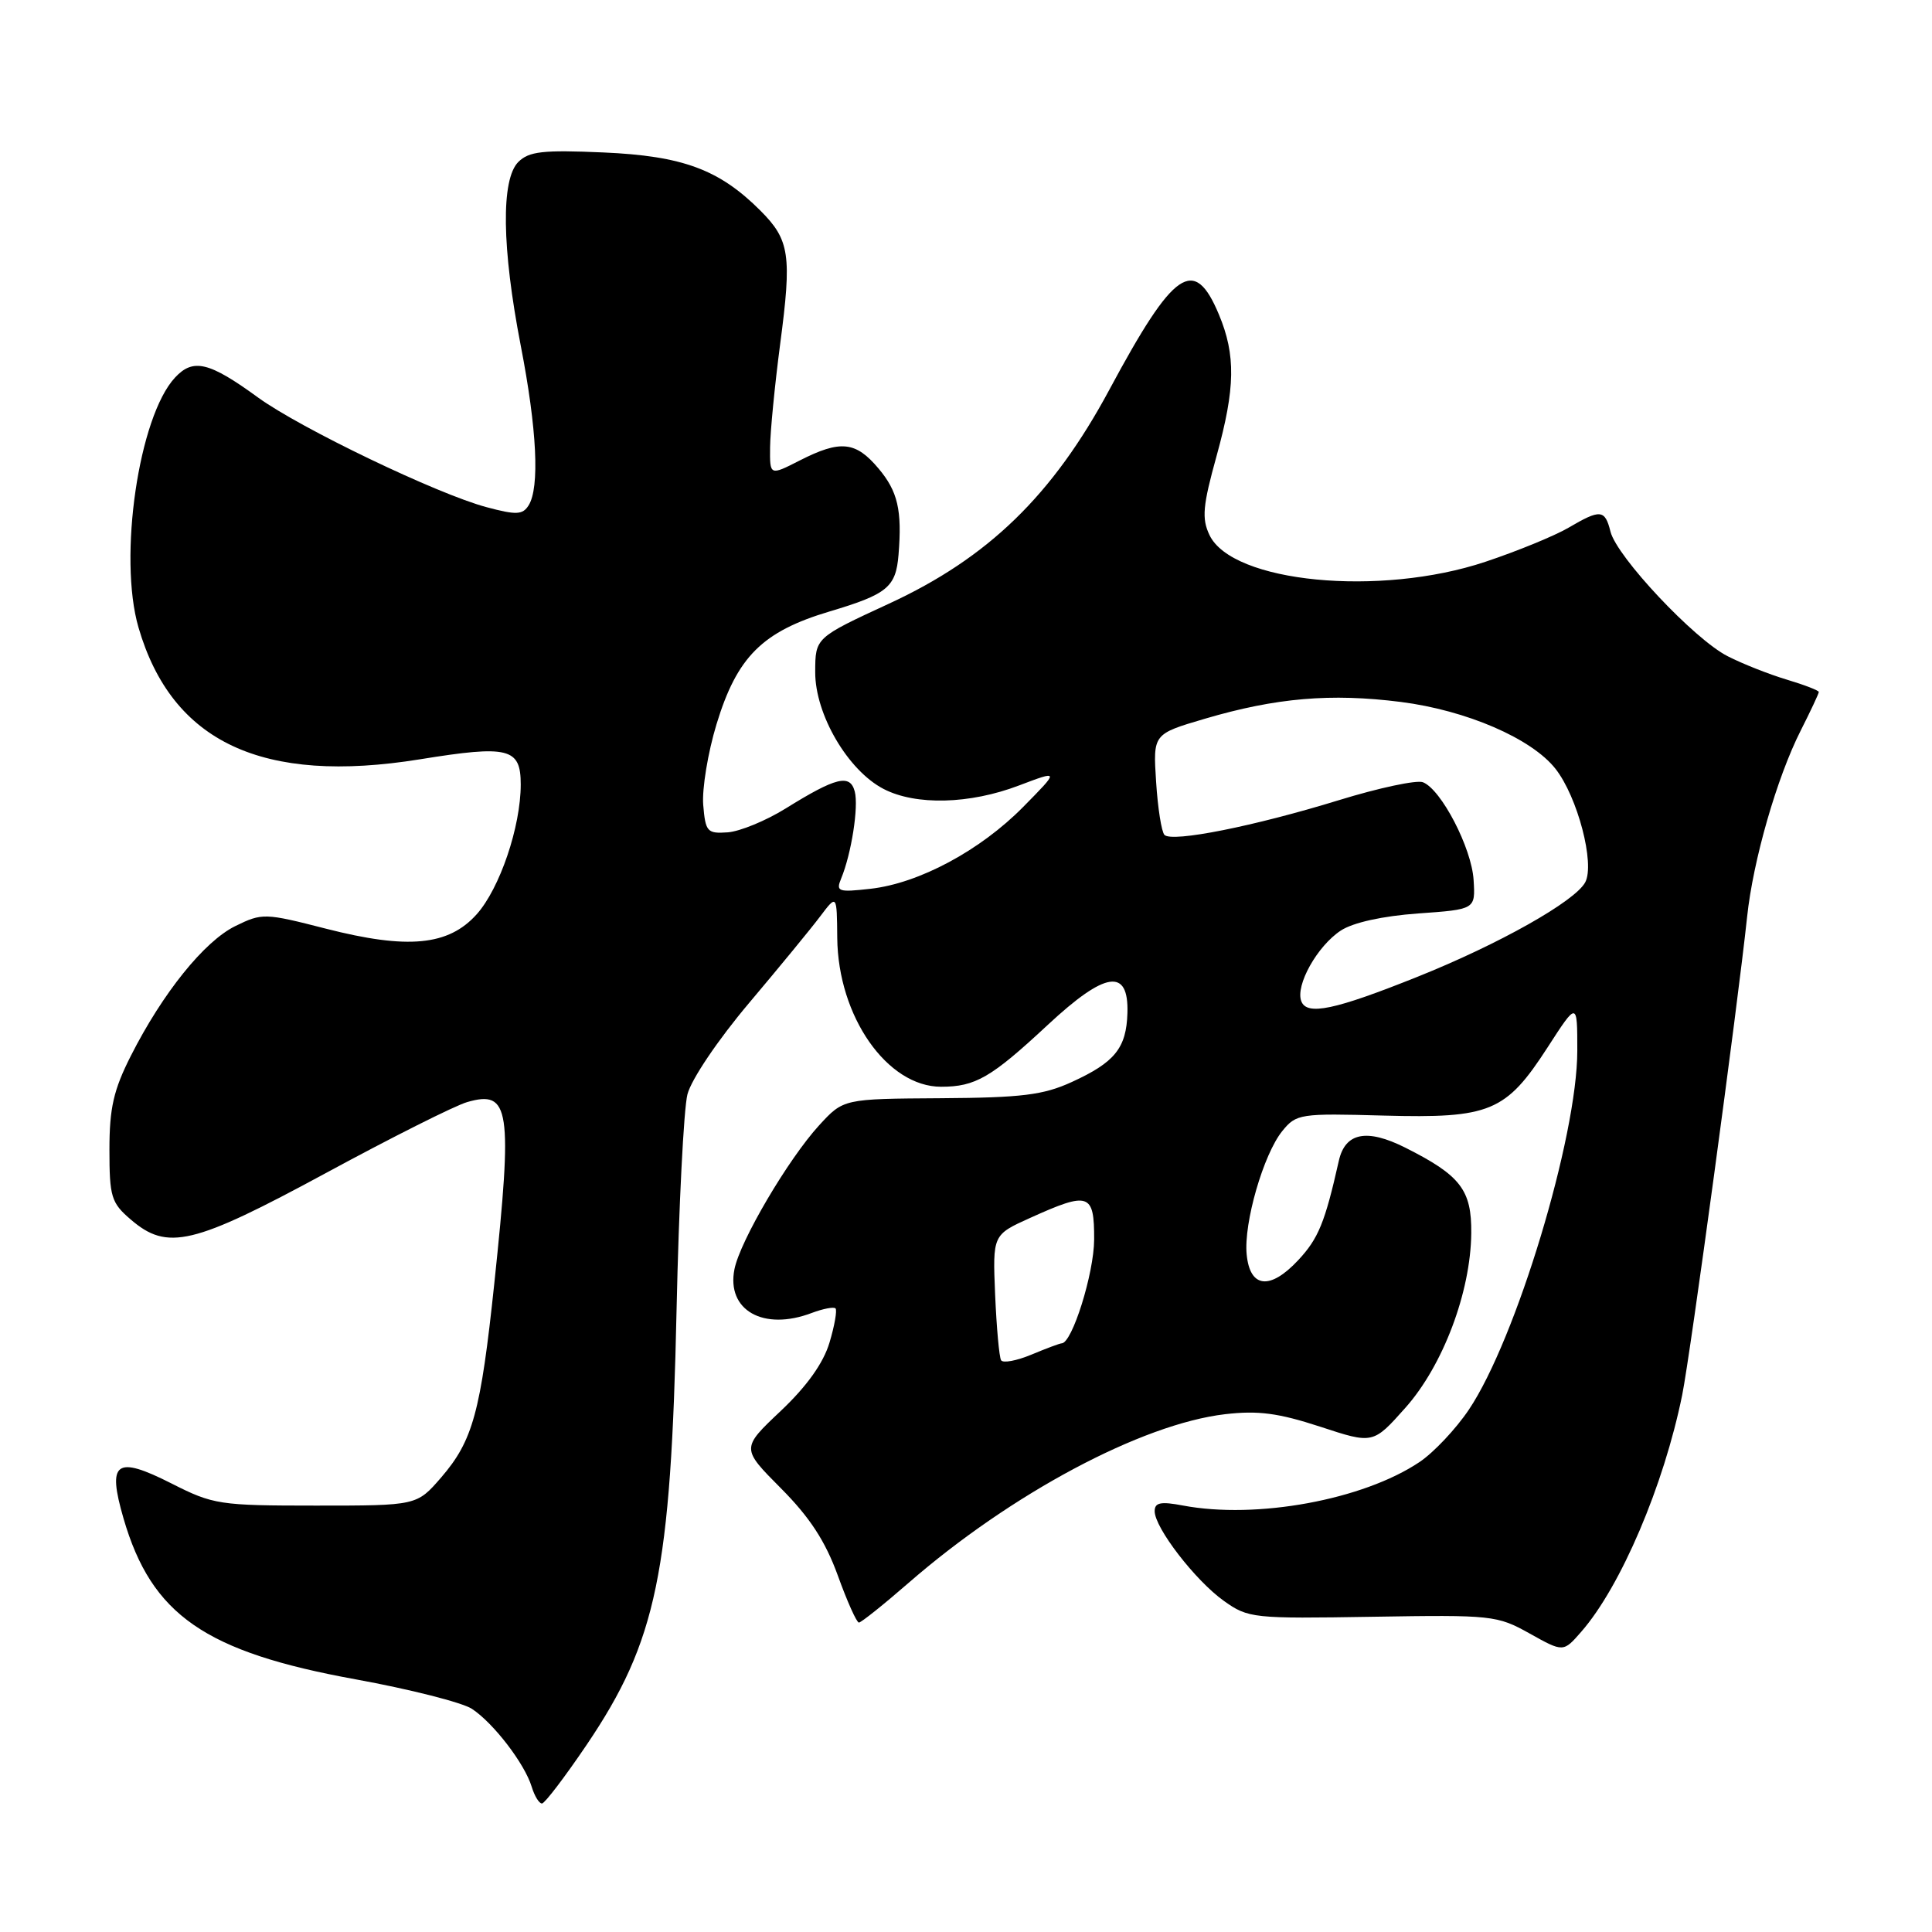 <?xml version="1.0" encoding="UTF-8" standalone="no"?>
<!DOCTYPE svg PUBLIC "-//W3C//DTD SVG 1.1//EN" "http://www.w3.org/Graphics/SVG/1.1/DTD/svg11.dtd" >
<svg xmlns="http://www.w3.org/2000/svg" xmlns:xlink="http://www.w3.org/1999/xlink" version="1.1" viewBox="0 0 256 256">
 <g >
 <path fill="currentColor"
d=" M 77.72 231.22 C 87.03 217.45 88.90 208.39 89.65 173.50 C 89.95 159.75 90.60 146.93 91.09 145.00 C 91.61 143.01 95.13 137.79 99.25 132.91 C 103.24 128.18 107.49 123.01 108.69 121.41 C 110.89 118.50 110.89 118.50 110.94 124.28 C 111.04 134.68 117.55 144.00 124.70 144.00 C 129.25 144.00 131.32 142.80 138.85 135.79 C 146.48 128.69 149.57 128.23 149.39 134.23 C 149.25 138.88 147.72 140.77 142.00 143.38 C 138.24 145.10 135.38 145.45 124.63 145.52 C 111.76 145.60 111.76 145.60 108.54 149.11 C 104.45 153.58 98.07 164.41 97.32 168.17 C 96.23 173.62 101.16 176.41 107.57 173.97 C 109.06 173.41 110.47 173.14 110.71 173.37 C 110.94 173.61 110.59 175.65 109.91 177.91 C 109.10 180.62 106.91 183.69 103.45 186.96 C 98.21 191.91 98.21 191.91 103.48 197.21 C 107.30 201.05 109.36 204.21 111.01 208.75 C 112.25 212.19 113.51 215.00 113.81 215.00 C 114.10 215.00 117.06 212.64 120.38 209.75 C 134.00 197.90 151.27 188.69 162.32 187.39 C 166.71 186.88 169.37 187.23 174.92 189.04 C 181.94 191.35 181.94 191.35 186.22 186.54 C 191.20 180.95 194.87 171.21 194.95 163.42 C 195.01 157.66 193.53 155.75 186.19 152.06 C 181.10 149.51 178.24 150.07 177.40 153.82 C 175.56 162.00 174.70 164.11 172.01 166.99 C 168.28 170.98 165.62 170.68 165.19 166.22 C 164.78 162.05 167.42 152.94 169.91 149.87 C 171.76 147.59 172.26 147.51 183.34 147.82 C 197.45 148.20 199.53 147.34 205.06 138.79 C 209.00 132.69 209.00 132.69 209.00 139.22 C 209.00 150.62 200.89 177.48 194.63 186.79 C 192.91 189.35 189.96 192.48 188.09 193.73 C 180.62 198.74 166.50 201.33 156.75 199.49 C 153.80 198.93 153.00 199.09 153.00 200.24 C 153.00 202.44 158.38 209.42 162.16 212.12 C 165.40 214.43 166.01 214.49 181.87 214.23 C 197.70 213.97 198.38 214.04 202.69 216.45 C 207.15 218.94 207.15 218.94 209.52 216.22 C 214.76 210.23 220.47 196.82 222.90 184.84 C 223.97 179.60 230.25 133.28 231.50 121.50 C 232.29 114.00 235.45 103.03 238.60 96.81 C 239.92 94.20 241.00 91.90 241.00 91.69 C 241.00 91.49 239.09 90.75 236.75 90.05 C 234.41 89.35 230.89 87.96 228.92 86.95 C 224.51 84.71 214.24 73.79 213.40 70.45 C 212.66 67.49 212.07 67.44 207.81 69.94 C 205.99 71.00 201.05 73.03 196.82 74.44 C 182.84 79.11 163.26 77.21 160.26 70.89 C 159.22 68.70 159.37 67.02 161.21 60.39 C 163.69 51.42 163.76 47.05 161.51 41.67 C 158.24 33.85 155.56 35.69 147.00 51.63 C 139.49 65.62 130.95 73.92 117.77 80.00 C 108.03 84.50 108.03 84.50 108.02 89.05 C 108.00 94.66 112.35 102.09 117.08 104.54 C 121.35 106.75 128.49 106.57 135.02 104.08 C 140.38 102.05 140.38 102.05 135.59 106.91 C 129.90 112.69 121.77 117.05 115.33 117.77 C 111.05 118.25 110.74 118.14 111.46 116.40 C 112.81 113.14 113.79 106.91 113.26 104.88 C 112.64 102.52 110.78 102.98 104.10 107.13 C 101.49 108.75 98.04 110.17 96.43 110.29 C 93.71 110.48 93.48 110.23 93.18 106.65 C 93.01 104.53 93.80 99.72 94.94 95.97 C 97.66 87.02 101.02 83.68 109.93 81.02 C 117.58 78.74 118.71 77.81 119.06 73.50 C 119.54 67.59 118.96 65.11 116.41 62.08 C 113.38 58.47 111.36 58.27 105.96 61.02 C 102.00 63.04 102.00 63.04 102.04 59.27 C 102.06 57.20 102.66 51.06 103.37 45.63 C 104.94 33.78 104.64 31.80 100.76 27.91 C 95.30 22.45 90.46 20.66 79.93 20.20 C 71.93 19.85 70.09 20.06 68.68 21.46 C 66.37 23.78 66.49 32.82 69.00 45.79 C 71.15 56.85 71.53 64.61 70.04 66.97 C 69.25 68.22 68.41 68.26 64.46 67.20 C 57.94 65.46 39.79 56.74 34.19 52.67 C 27.71 47.95 25.60 47.44 23.20 50.02 C 18.38 55.19 15.65 73.85 18.35 83.14 C 22.78 98.36 34.78 103.98 55.66 100.61 C 67.40 98.71 69.00 99.11 69.00 103.94 C 69.00 109.54 66.23 117.71 63.17 121.14 C 59.43 125.32 54.03 125.83 43.17 123.05 C 35.07 120.97 34.73 120.97 31.18 122.71 C 27.07 124.73 21.56 131.57 17.34 139.90 C 15.05 144.42 14.50 146.82 14.50 152.33 C 14.50 158.58 14.74 159.38 17.31 161.58 C 22.18 165.78 25.55 164.98 43.19 155.43 C 51.90 150.71 60.32 146.48 61.91 146.03 C 67.57 144.40 67.94 146.88 65.50 170.04 C 63.69 187.15 62.66 190.90 58.45 195.78 C 55.23 199.50 55.23 199.50 41.86 199.50 C 29.07 199.50 28.25 199.37 22.73 196.57 C 15.34 192.83 14.18 193.68 16.37 201.21 C 20.09 214.00 27.16 218.89 47.12 222.52 C 54.31 223.83 61.25 225.59 62.53 226.43 C 65.38 228.30 69.52 233.69 70.45 236.75 C 70.83 237.99 71.44 238.99 71.82 238.97 C 72.19 238.95 74.85 235.46 77.72 231.22 Z  M 132.65 180.24 C 132.40 179.83 132.05 175.93 131.86 171.56 C 131.53 163.62 131.53 163.62 136.52 161.37 C 144.31 157.85 145.00 158.09 144.98 164.25 C 144.96 168.74 142.06 178.00 140.67 178.00 C 140.44 178.00 138.64 178.67 136.68 179.49 C 134.71 180.31 132.90 180.65 132.65 180.24 Z  M 172.43 132.67 C 171.62 130.57 174.55 125.34 177.67 123.30 C 179.29 122.24 183.19 121.38 187.89 121.04 C 195.50 120.50 195.50 120.50 195.26 116.61 C 195.01 112.37 190.96 104.58 188.54 103.65 C 187.70 103.33 182.69 104.40 177.40 106.03 C 166.19 109.48 155.31 111.65 154.30 110.63 C 153.91 110.24 153.41 107.07 153.19 103.59 C 152.78 97.26 152.78 97.26 159.64 95.24 C 169.08 92.46 176.33 91.84 185.61 93.01 C 194.31 94.12 202.95 97.85 206.11 101.87 C 209.04 105.59 211.36 114.46 210.05 116.91 C 208.70 119.43 198.62 125.11 187.80 129.44 C 176.84 133.83 173.17 134.60 172.43 132.67 Z "/>
</g>
</svg>